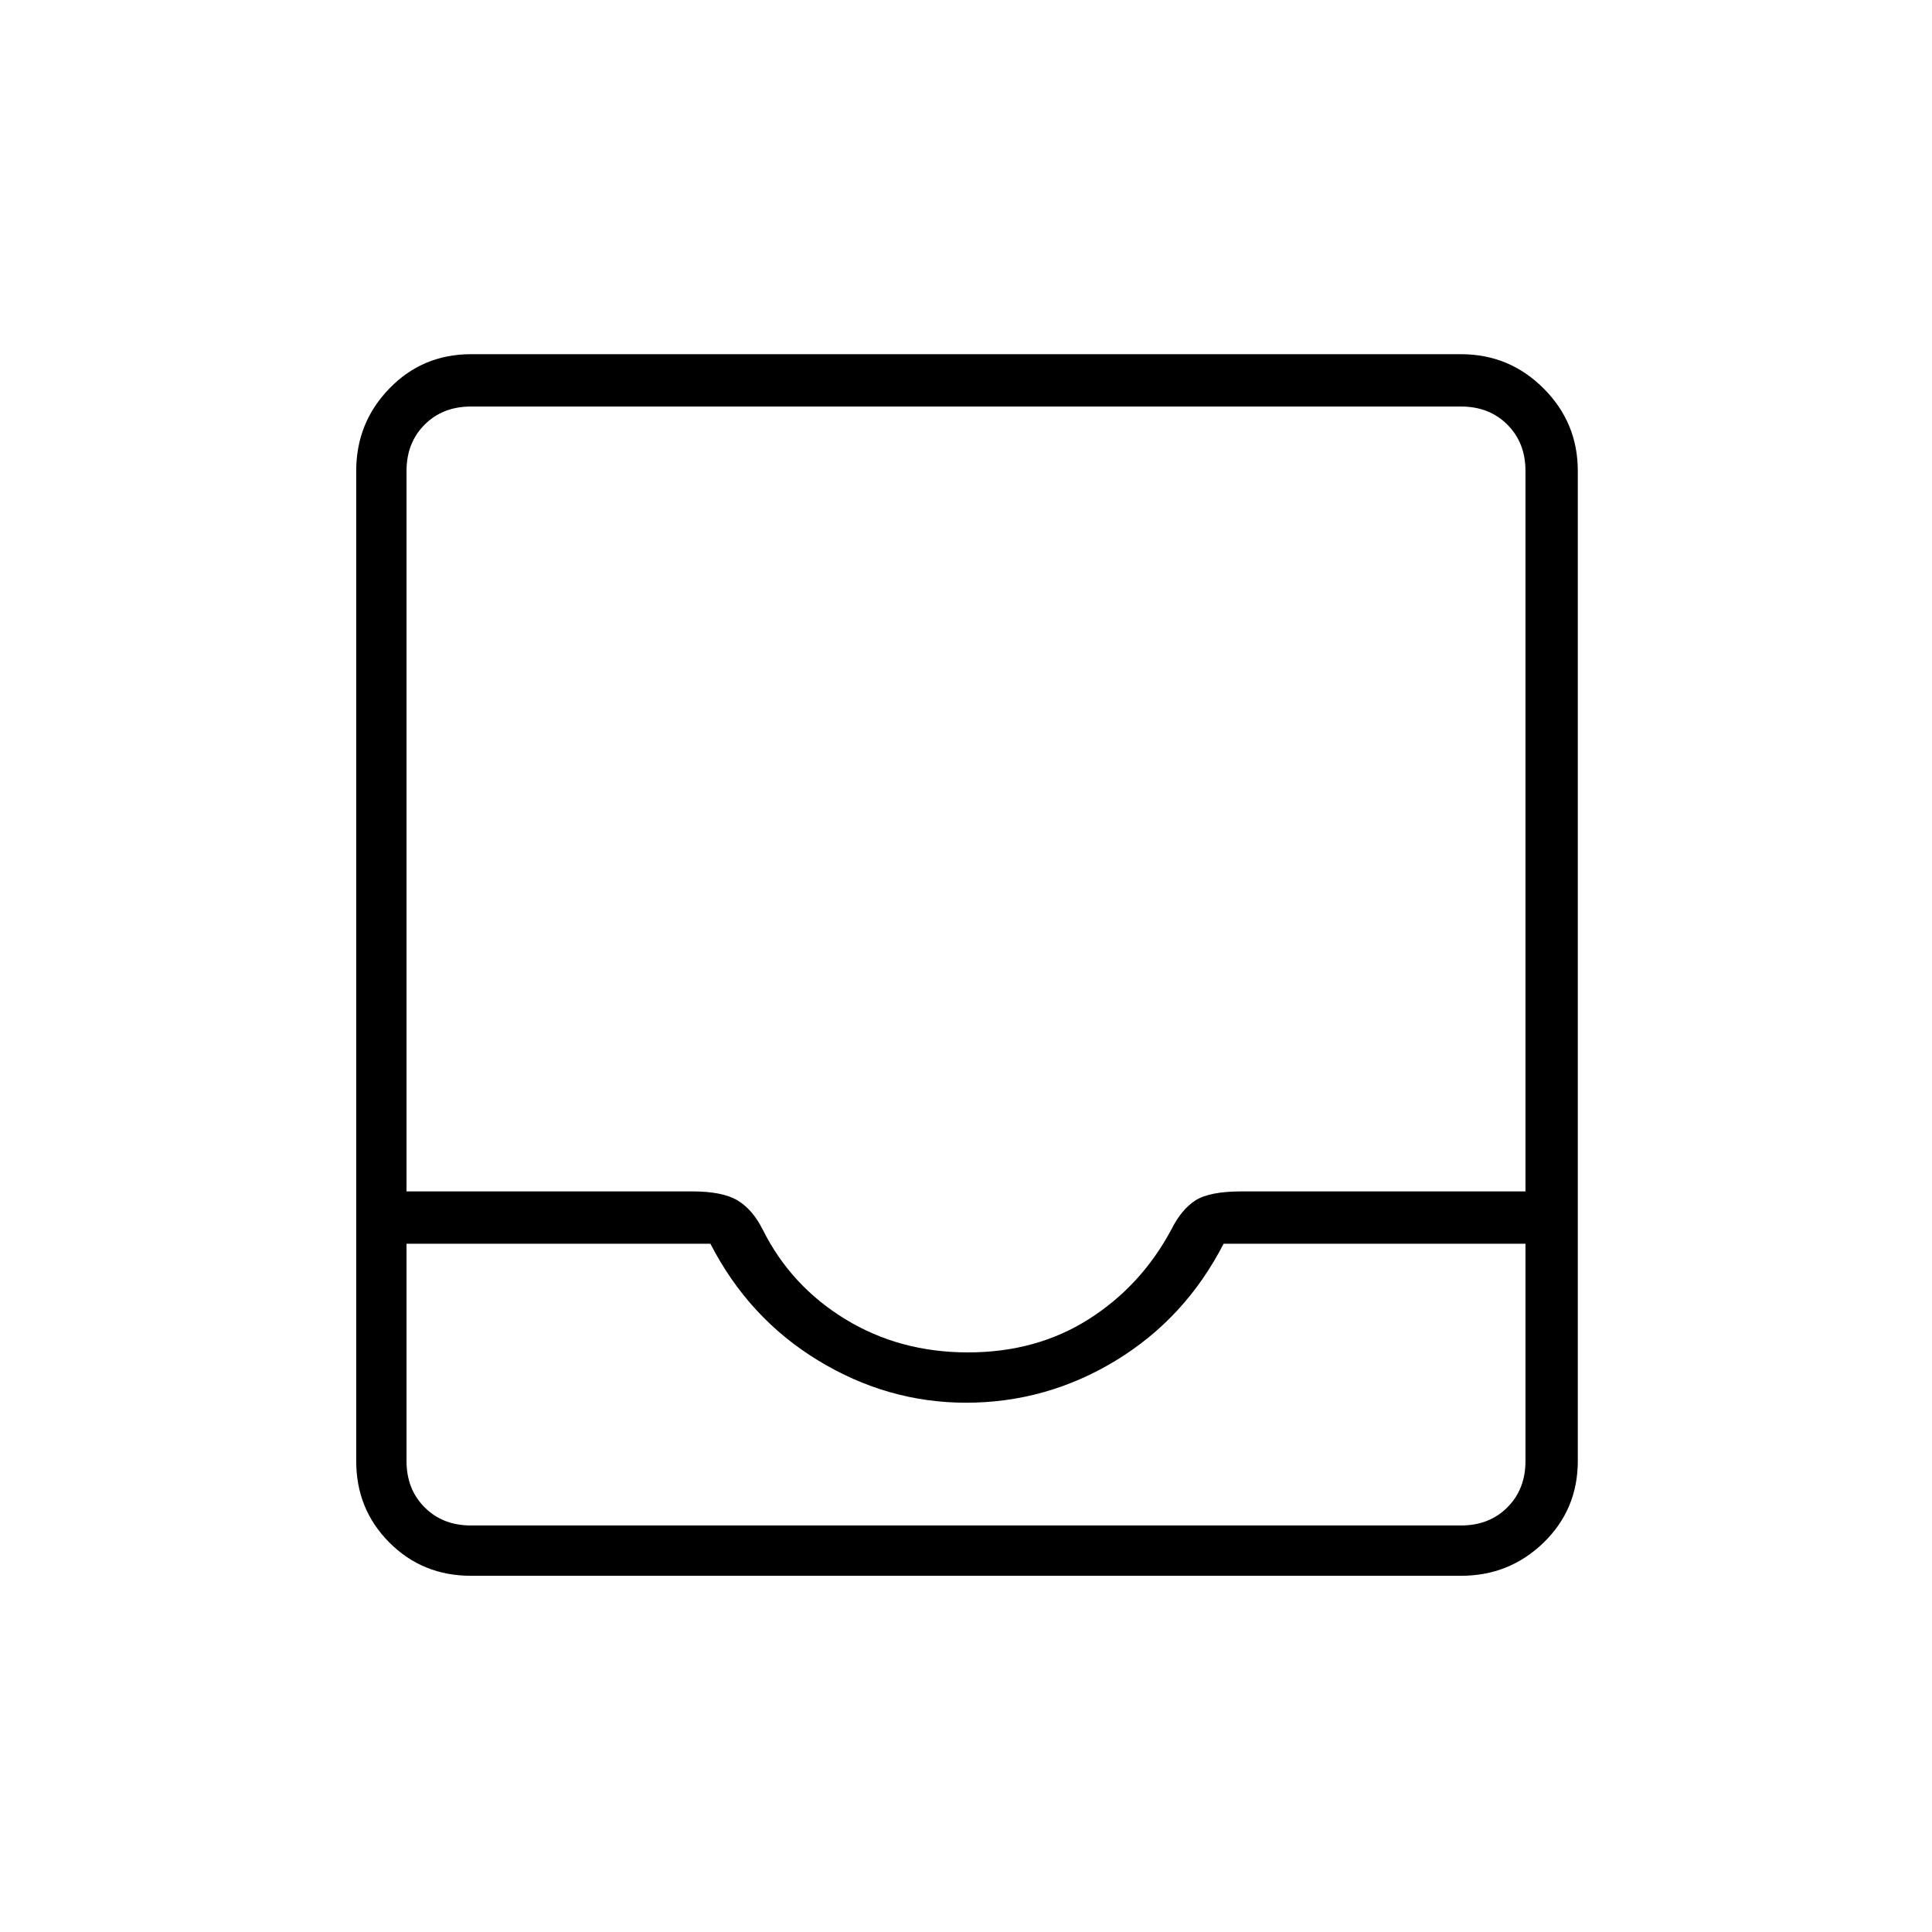 <svg xmlns="http://www.w3.org/2000/svg" height="24" width="24"><path d="M5.85 19.575Q5.25 19.575 4.838 19.163Q4.425 18.75 4.425 18.15V5.85Q4.425 5.25 4.838 4.825Q5.25 4.4 5.85 4.4H18.15Q18.75 4.4 19.175 4.825Q19.6 5.25 19.6 5.85V18.15Q19.6 18.75 19.175 19.163Q18.75 19.575 18.15 19.575ZM5.85 18.95H18.15Q18.5 18.95 18.725 18.725Q18.95 18.5 18.95 18.15V15.45H15.2Q14.725 16.375 13.863 16.9Q13 17.425 12 17.425Q11.025 17.425 10.163 16.9Q9.3 16.375 8.825 15.45H5.05V18.15Q5.05 18.5 5.275 18.725Q5.5 18.95 5.85 18.95ZM12.025 16.8Q12.875 16.8 13.525 16.387Q14.175 15.975 14.55 15.275Q14.675 15.025 14.85 14.912Q15.025 14.8 15.425 14.8H18.95V5.85Q18.95 5.5 18.725 5.275Q18.5 5.05 18.15 5.05H5.85Q5.5 5.05 5.275 5.275Q5.05 5.5 5.05 5.85V14.8H8.6Q8.975 14.8 9.162 14.912Q9.35 15.025 9.475 15.275Q9.825 15.975 10.5 16.387Q11.175 16.8 12.025 16.8ZM5.85 18.95Q5.5 18.95 5.275 18.95Q5.05 18.95 5.05 18.95H8.825Q9.3 18.95 10.15 18.95Q11 18.95 12.025 18.95Q13 18.95 13.85 18.95Q14.7 18.95 15.2 18.95H18.95Q18.95 18.95 18.725 18.95Q18.5 18.95 18.15 18.95Z"/></svg>